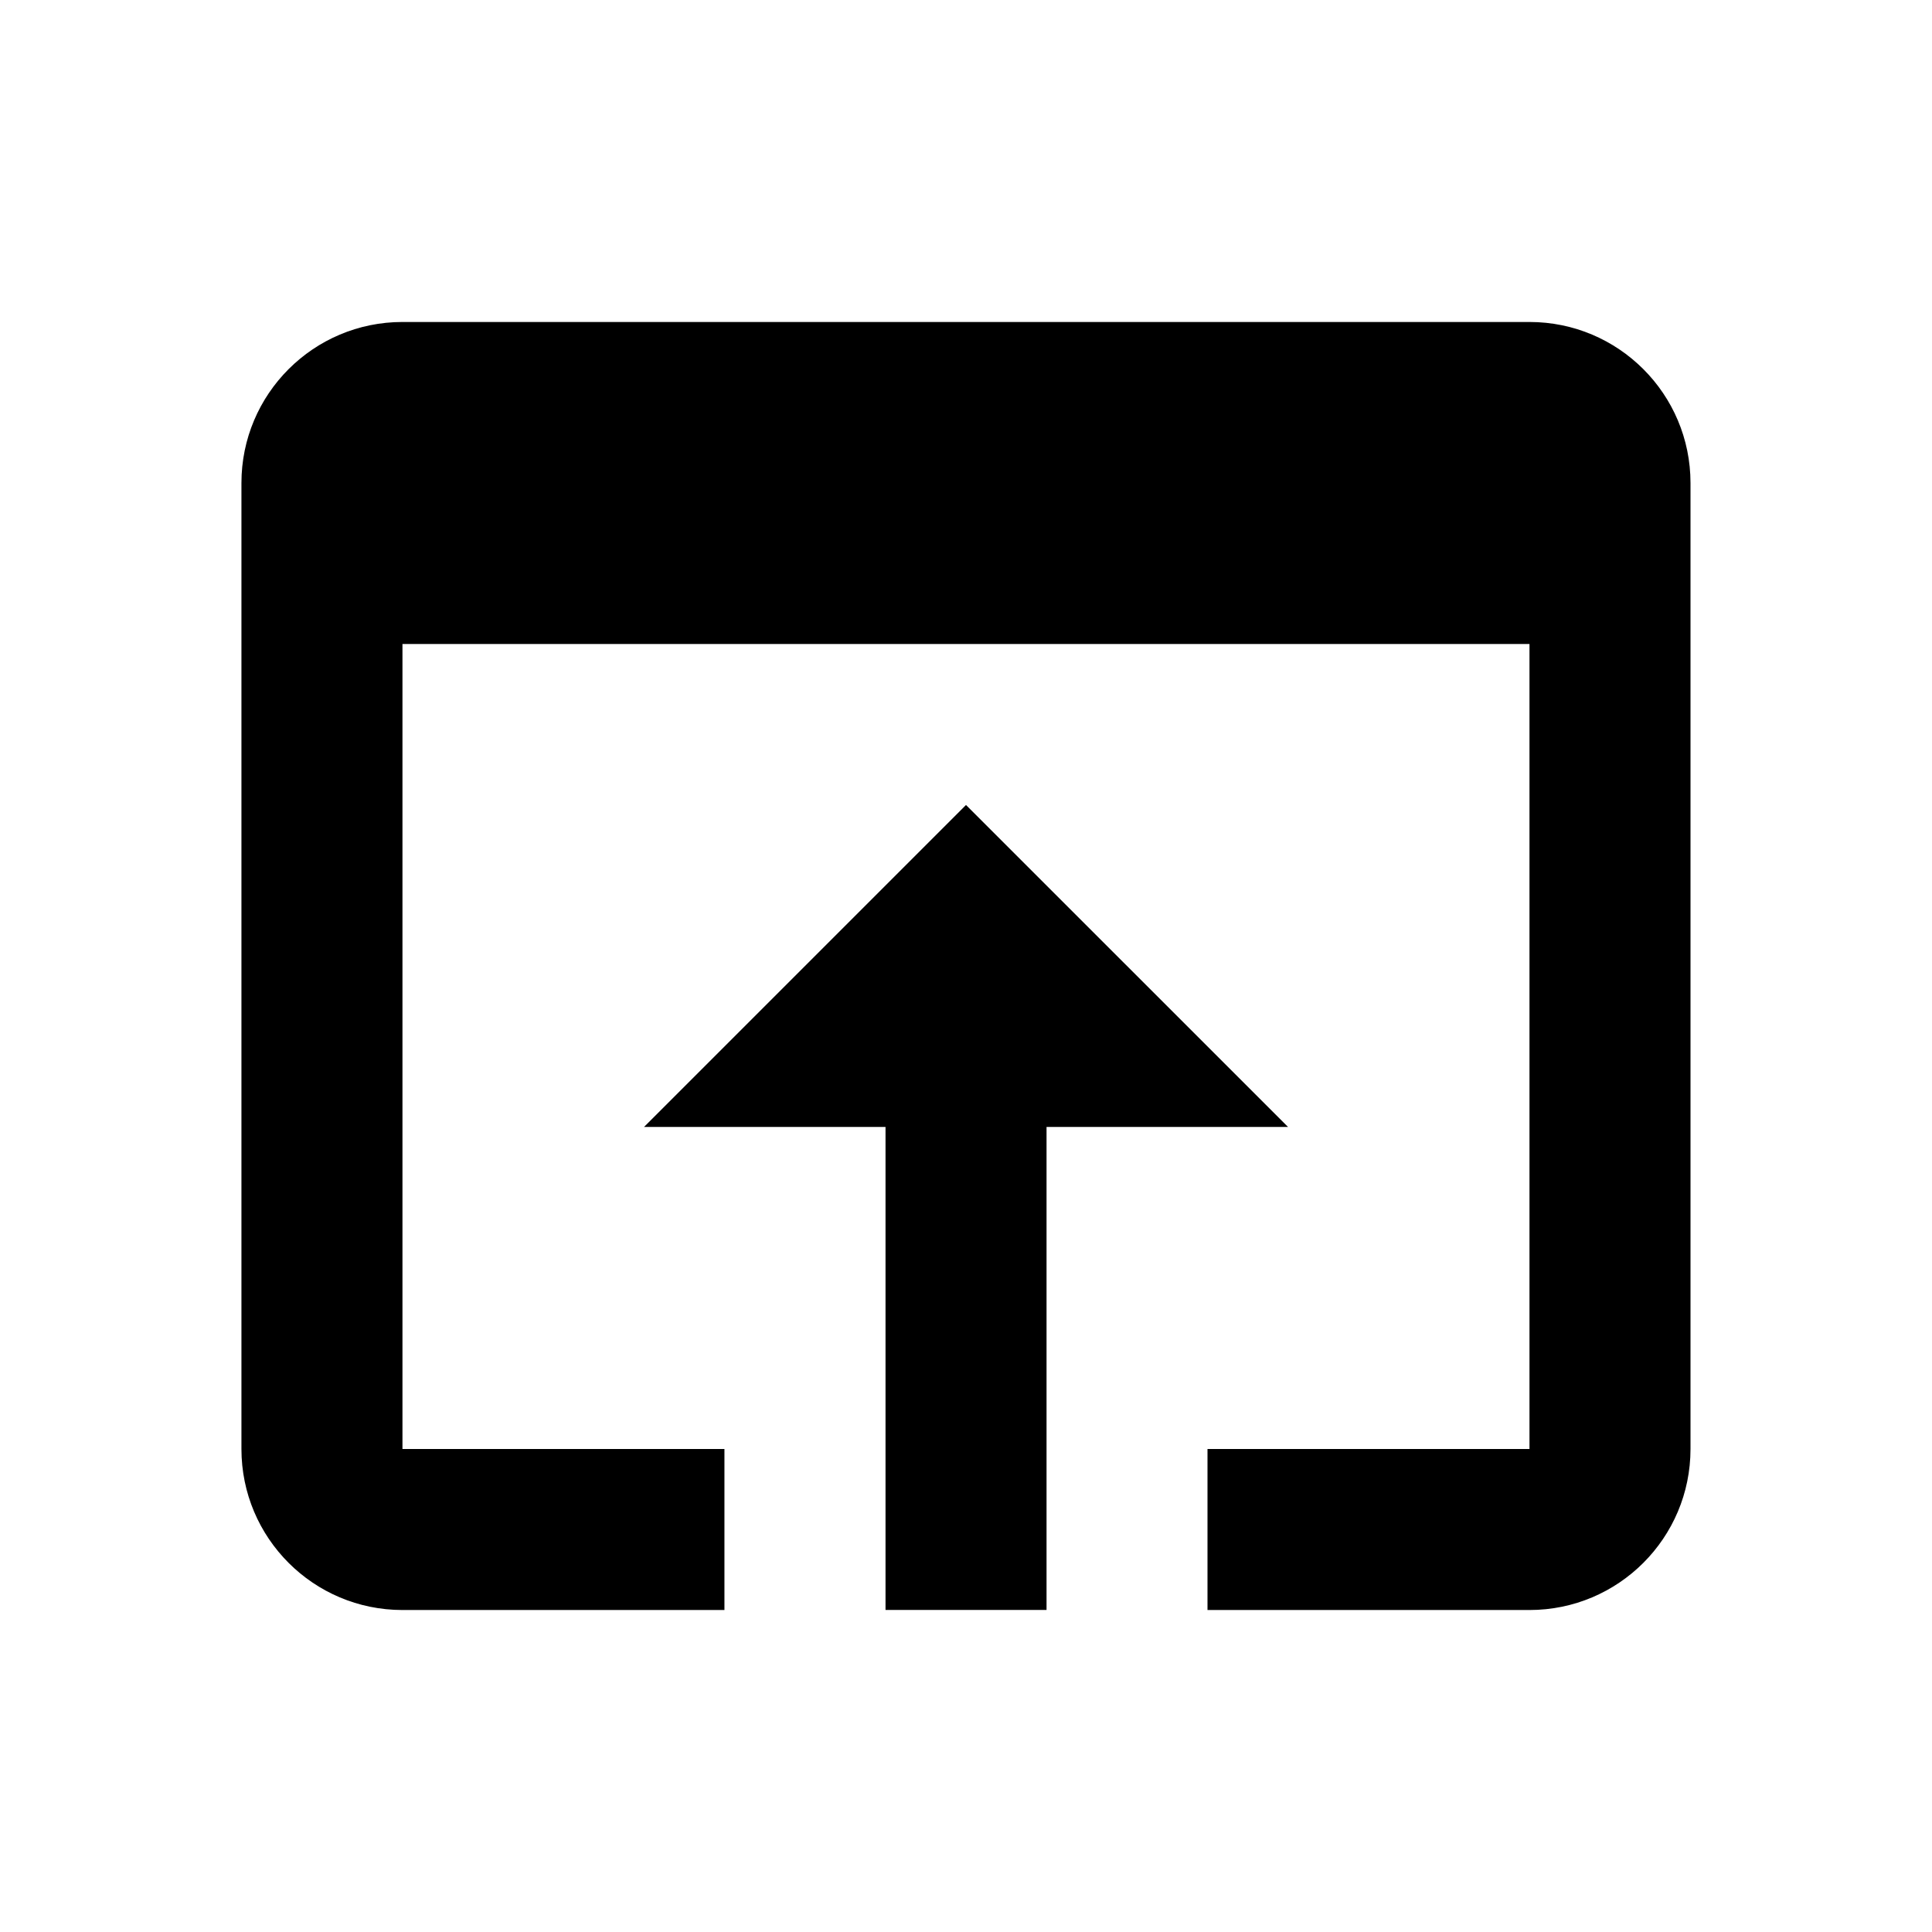 <!-- Generated by IcoMoon.io -->
<svg version="1.1" xmlns="http://www.w3.org/2000/svg" width="32" height="32" viewBox="0 0 32 32">
<title>open-in-app</title>
<path d="M16 13.333l-5.333 5.333h4v8h2.667v-8h4M25.333 5.333h-18.667c-1.473 0-2.667 1.194-2.667 2.667v0 16c0 1.473 1.194 2.667 2.667 2.667v0h5.333v-2.667h-5.333v-13.333h18.667v13.333h-5.333v2.667h5.333c1.473 0 2.667-1.194 2.667-2.667v0-16c0-1.473-1.194-2.667-2.667-2.667v0z"></path>
</svg>
